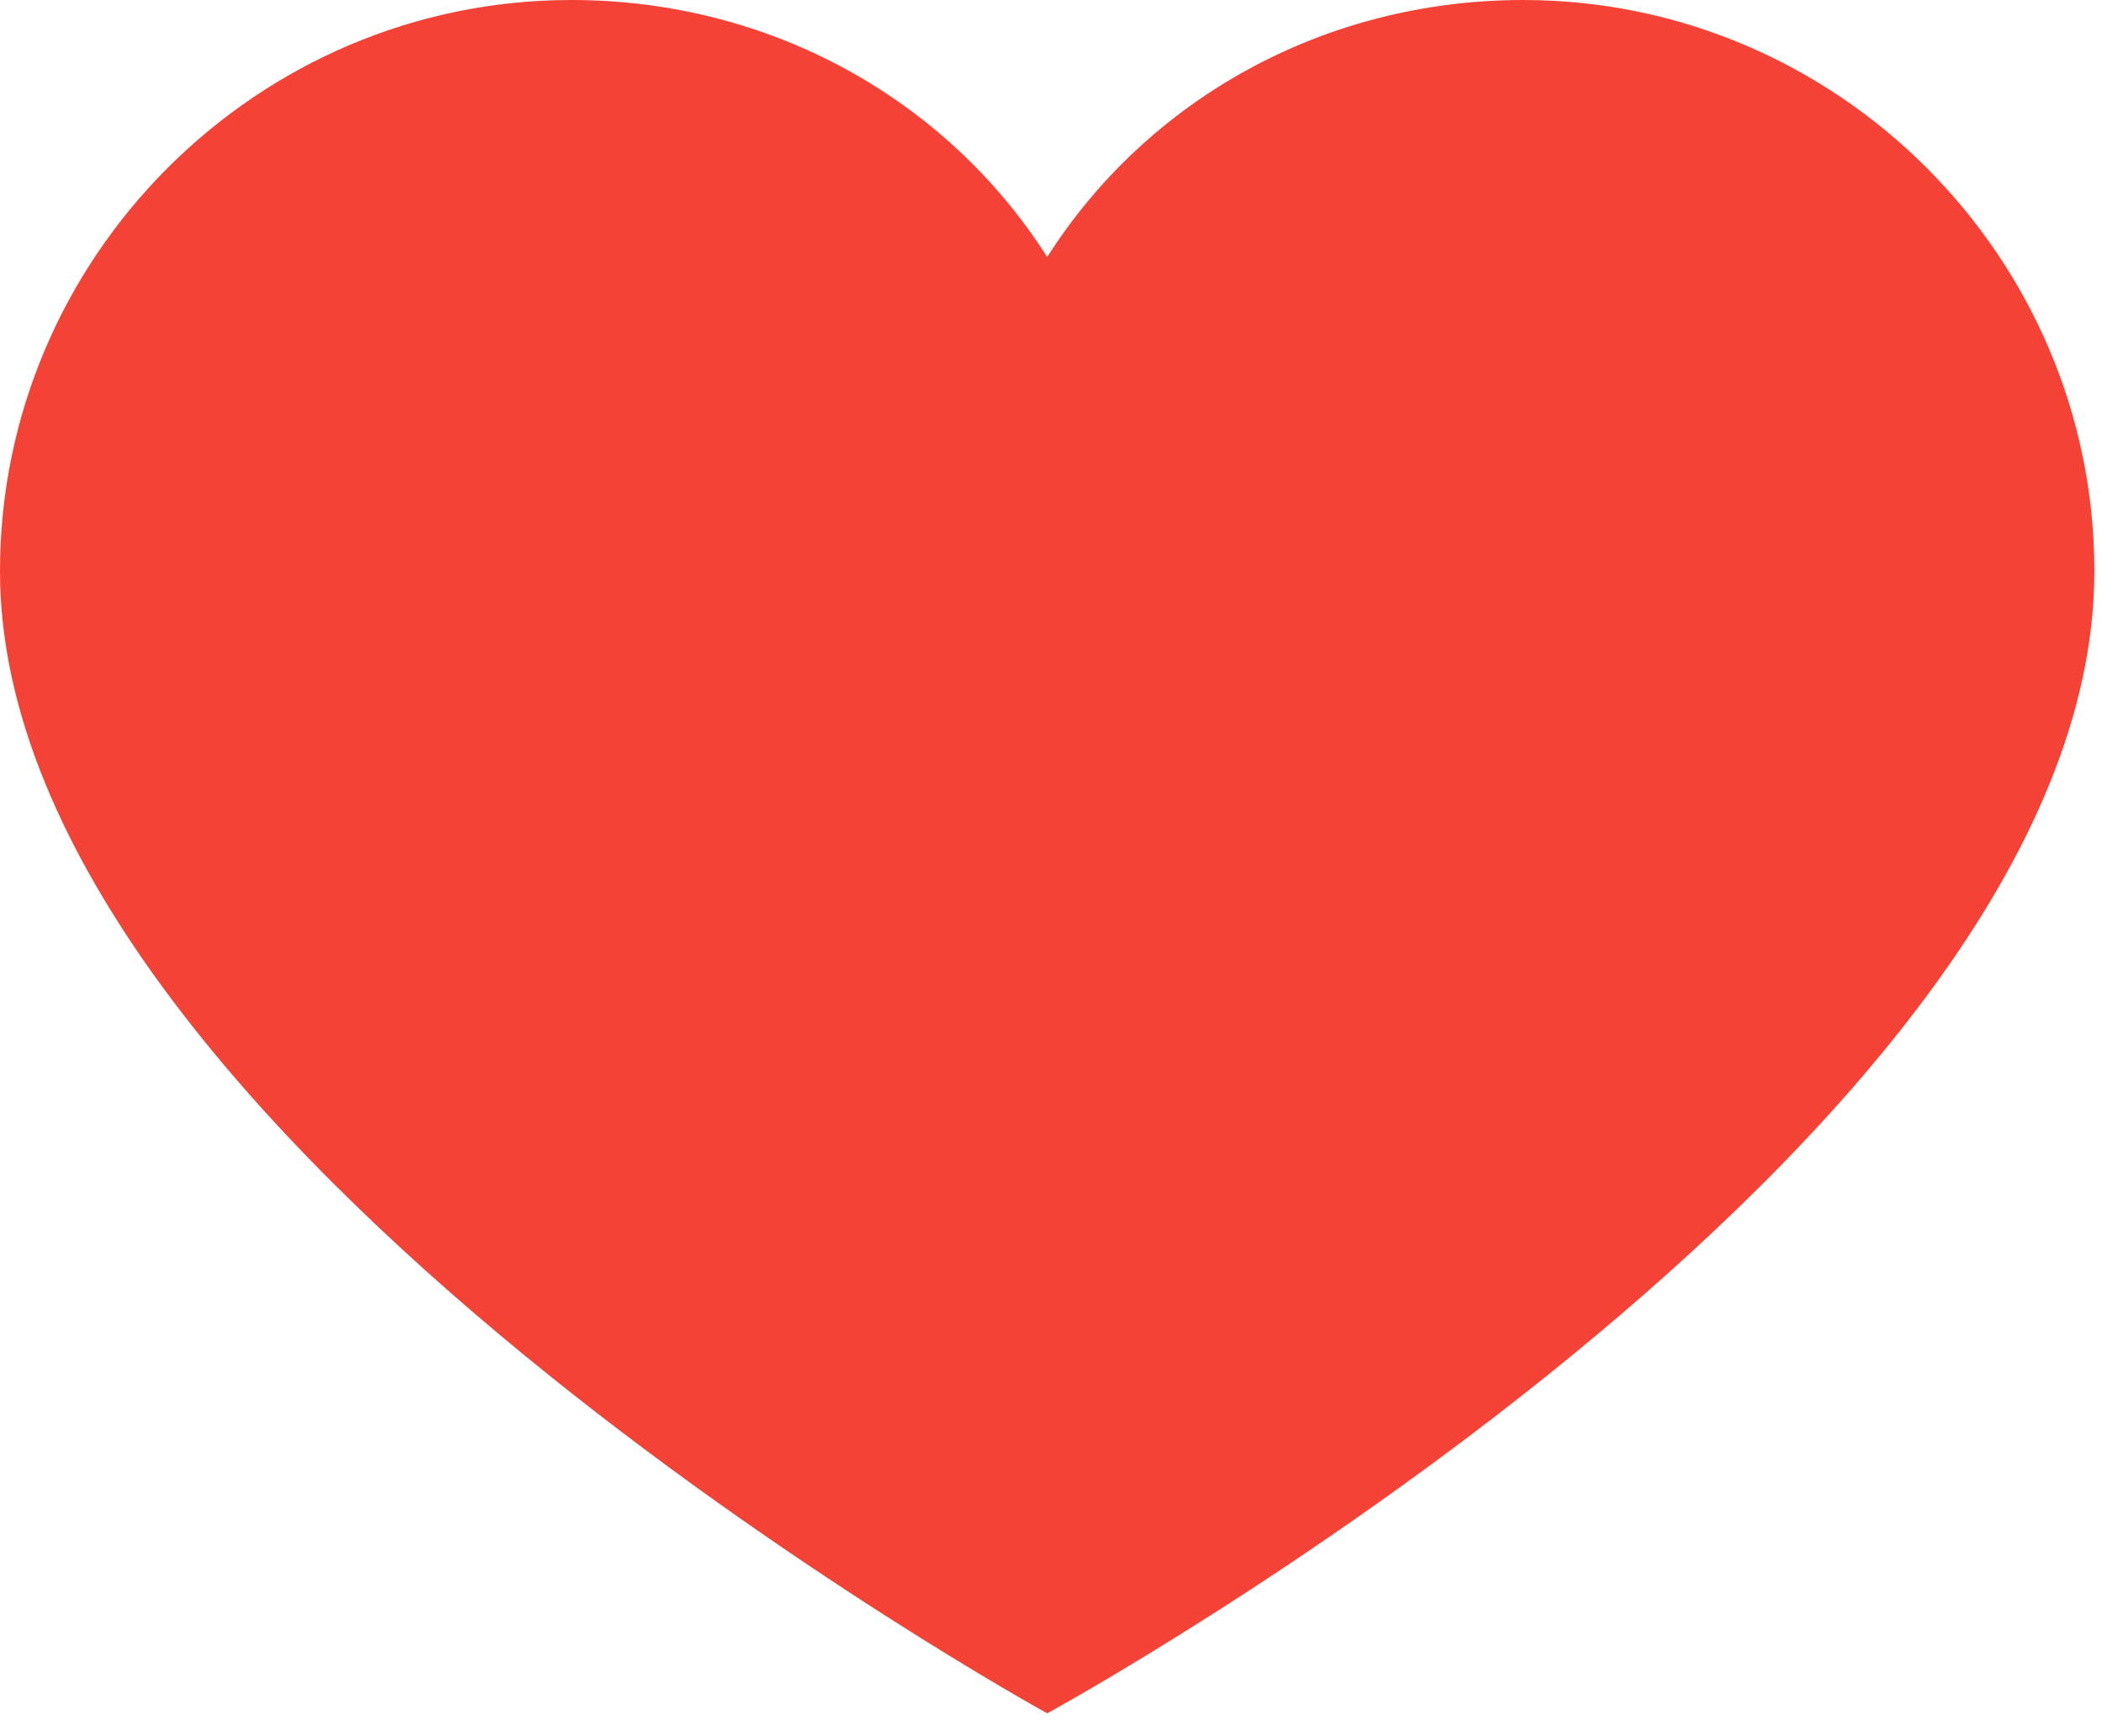 <svg width="46" height="38" viewBox="0 0 46 38" fill="none" xmlns="http://www.w3.org/2000/svg">
<path d="M33.333 0C28.958 0 25.104 2.188 22.917 5.625C20.729 2.188 16.875 0 12.5 0C5.625 0 0 5.625 0 12.5C0 24.896 22.917 37.5 22.917 37.5C22.917 37.5 45.833 25 45.833 12.5C45.833 5.625 40.208 0 33.333 0Z" fill="#F44336"/>
</svg>
